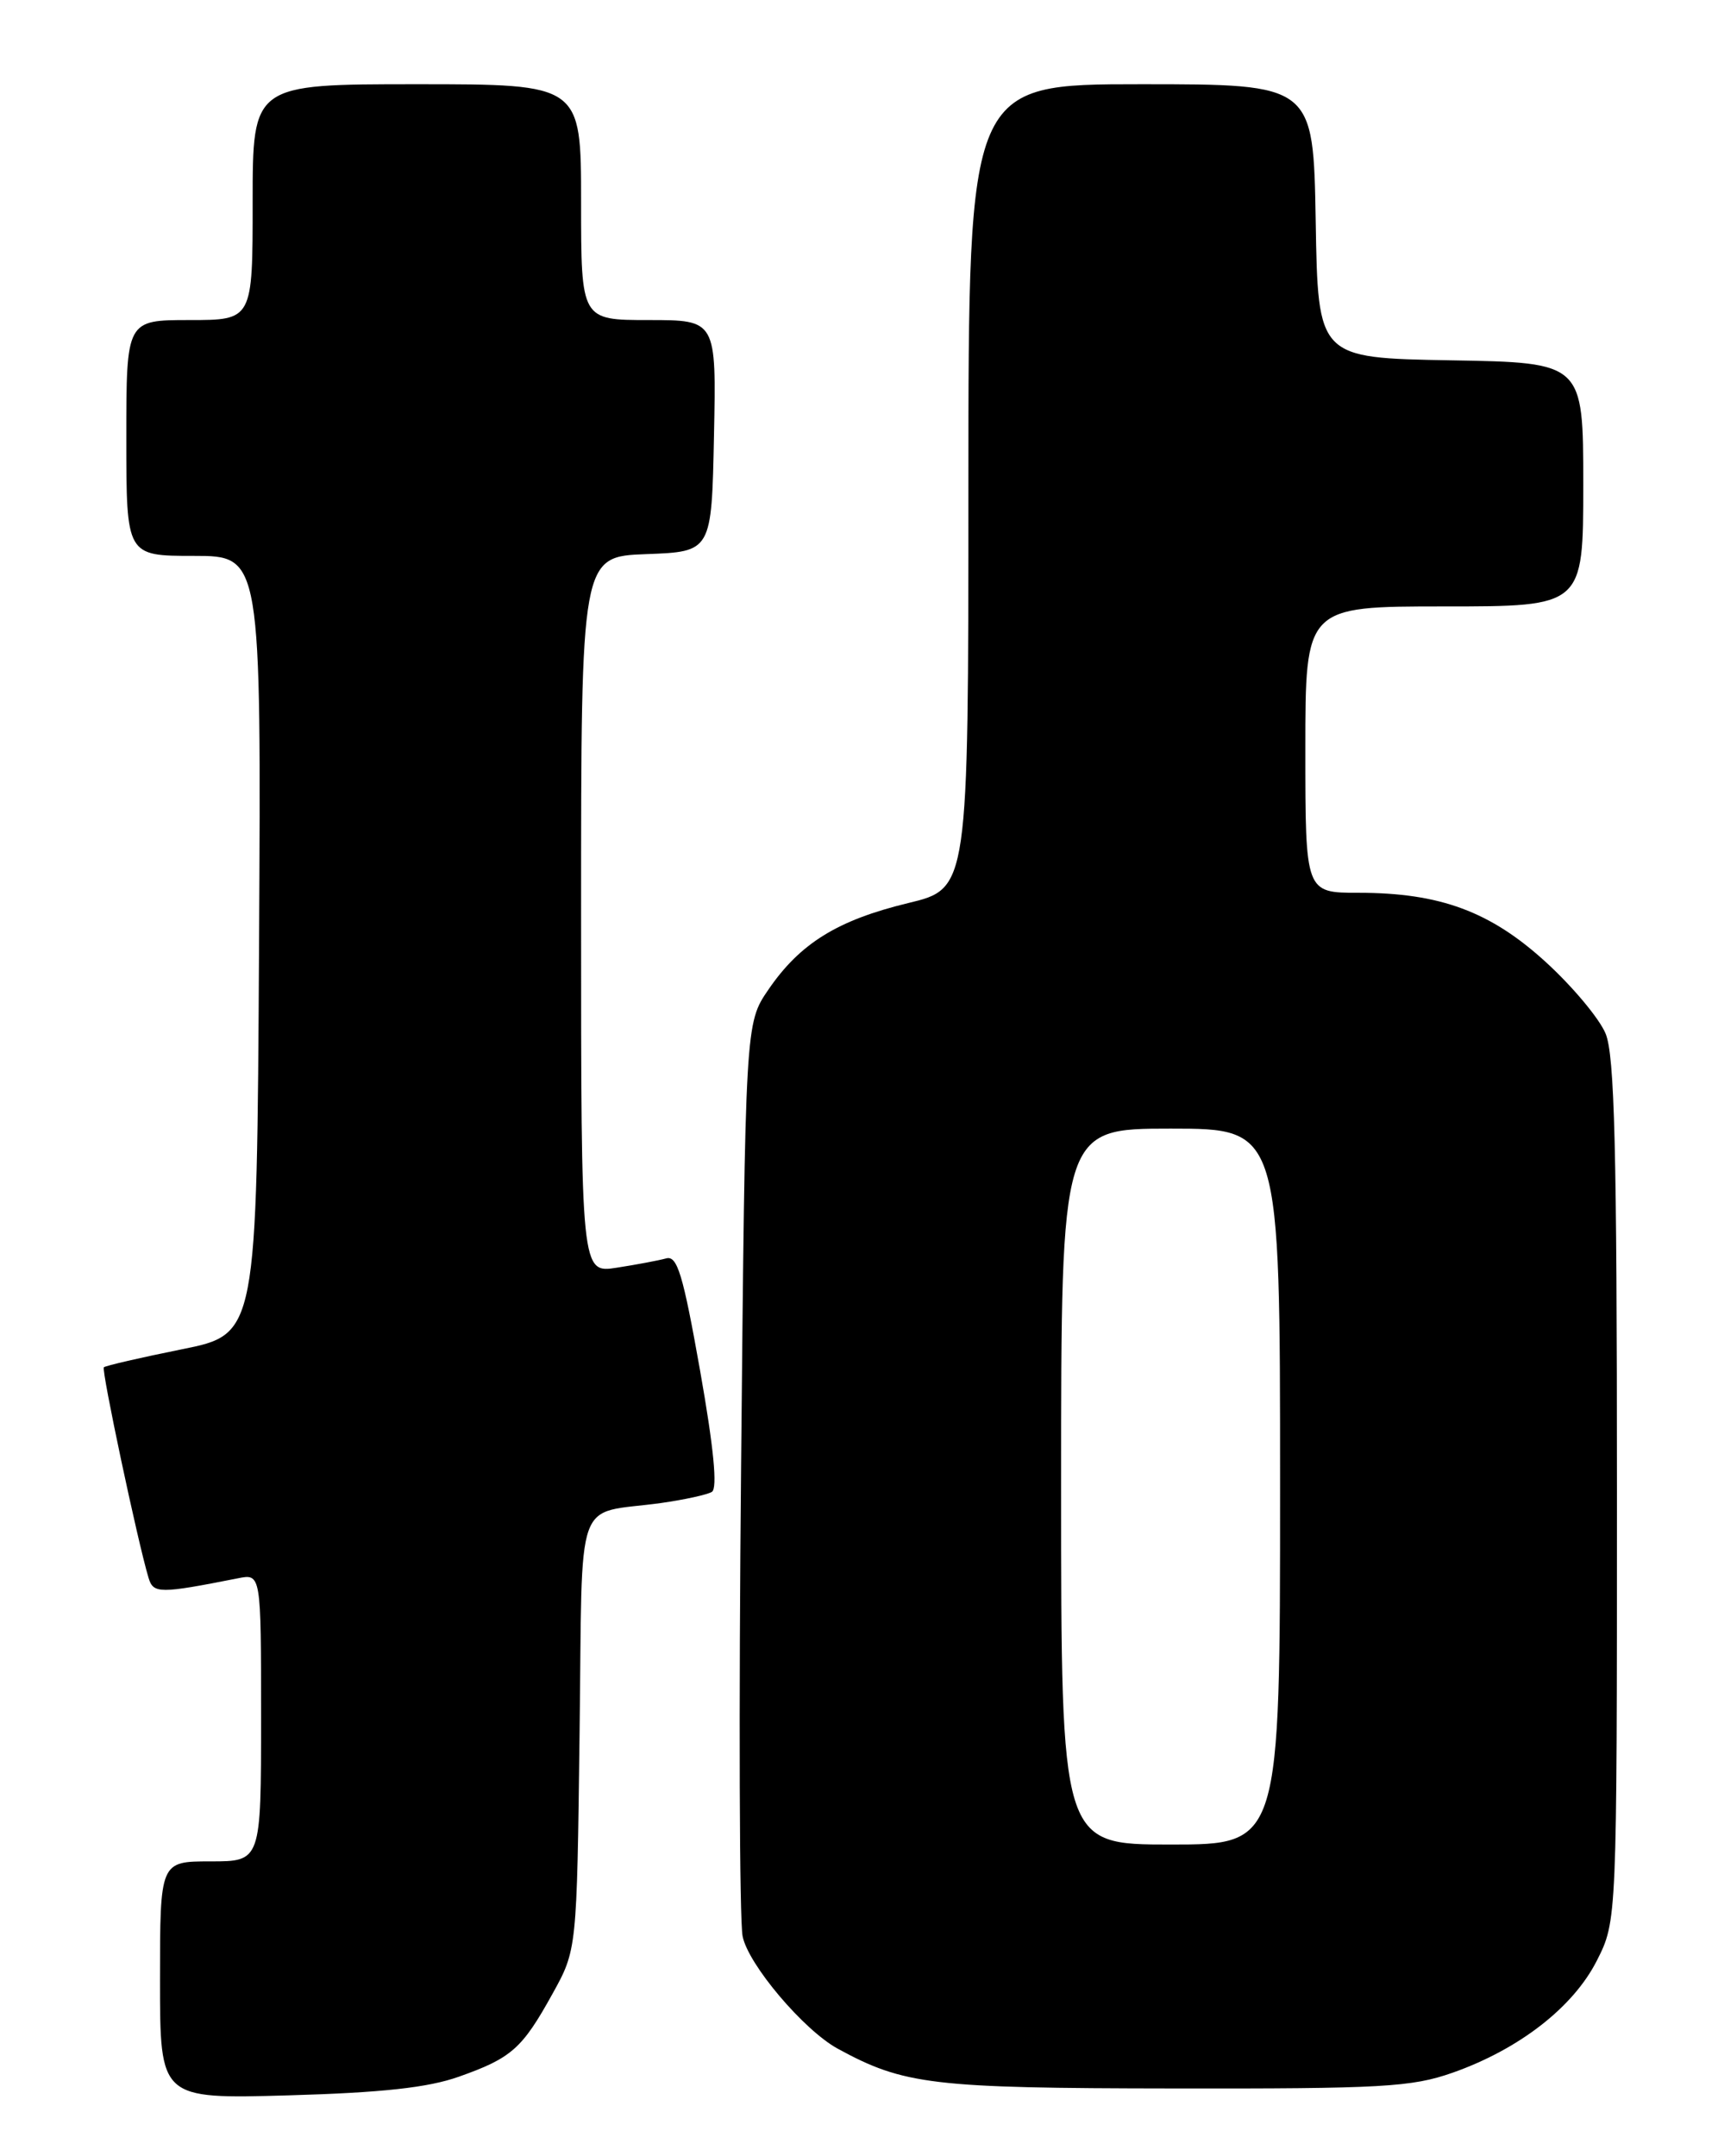 <?xml version="1.0" encoding="UTF-8" standalone="no"?>
<!DOCTYPE svg PUBLIC "-//W3C//DTD SVG 1.1//EN" "http://www.w3.org/Graphics/SVG/1.1/DTD/svg11.dtd" >
<svg xmlns="http://www.w3.org/2000/svg" xmlns:xlink="http://www.w3.org/1999/xlink" version="1.1" viewBox="0 0 204 256">
 <g >
 <path fill="currentColor"
d=" M 54.50 246.56 C 60.74 244.35 62.00 243.24 65.60 236.73 C 68.50 231.50 68.50 231.50 68.82 205.84 C 69.19 176.69 68.06 179.90 78.50 178.45 C 81.25 178.06 83.97 177.47 84.53 177.13 C 85.22 176.71 84.75 171.89 83.13 162.73 C 81.10 151.28 80.42 149.04 79.10 149.41 C 78.22 149.65 75.59 150.15 73.25 150.51 C 69.00 151.18 69.00 151.18 69.00 108.63 C 69.00 66.08 69.00 66.08 76.75 65.79 C 84.50 65.50 84.50 65.50 84.78 51.75 C 85.06 38.00 85.06 38.00 77.03 38.00 C 69.00 38.00 69.00 38.00 69.00 24.00 C 69.00 10.00 69.00 10.00 49.50 10.00 C 30.00 10.00 30.00 10.00 30.00 24.00 C 30.00 38.00 30.00 38.00 22.50 38.00 C 15.00 38.00 15.00 38.00 15.00 52.00 C 15.00 66.00 15.00 66.00 23.01 66.00 C 31.02 66.00 31.02 66.00 30.76 112.20 C 30.50 158.41 30.50 158.41 21.59 160.20 C 16.68 161.19 12.52 162.15 12.33 162.34 C 12.02 162.65 16.35 183.07 17.64 187.34 C 18.21 189.23 18.93 189.23 28.25 187.39 C 31.00 186.84 31.00 186.84 31.00 203.92 C 31.00 221.00 31.00 221.00 25.00 221.00 C 19.00 221.00 19.00 221.00 19.00 235.11 C 19.00 249.21 19.00 249.21 34.25 248.78 C 45.40 248.46 50.85 247.86 54.50 246.56 Z  M 172.49 246.09 C 180.38 243.31 186.80 238.33 189.61 232.79 C 192.00 228.07 192.00 228.07 192.00 177.00 C 192.00 136.40 191.72 125.27 190.65 122.71 C 189.91 120.93 186.73 117.13 183.59 114.26 C 176.99 108.22 170.99 106.00 161.32 106.00 C 155.00 106.00 155.00 106.00 155.00 89.00 C 155.00 72.00 155.00 72.00 171.50 72.00 C 188.00 72.00 188.00 72.00 188.00 57.53 C 188.00 43.05 188.00 43.05 172.25 42.78 C 156.50 42.50 156.50 42.50 156.23 26.25 C 155.95 10.00 155.95 10.00 135.48 10.00 C 115.00 10.00 115.00 10.00 114.99 57.75 C 114.99 105.50 114.99 105.50 107.84 107.22 C 99.45 109.25 95.00 112.00 91.24 117.50 C 88.50 121.50 88.50 121.50 88.00 174.00 C 87.72 202.88 87.80 228.02 88.18 229.89 C 88.84 233.24 95.43 241.02 99.46 243.23 C 107.34 247.53 110.68 247.93 139.27 247.96 C 164.11 248.00 167.62 247.80 172.49 246.09 Z  M 126.00 176.50 C 126.00 134.00 126.00 134.00 139.00 134.00 C 152.00 134.00 152.00 134.00 152.00 176.50 C 152.00 219.00 152.00 219.00 139.00 219.00 C 126.00 219.00 126.00 219.00 126.00 176.50 Z "/>
</g>
</svg>